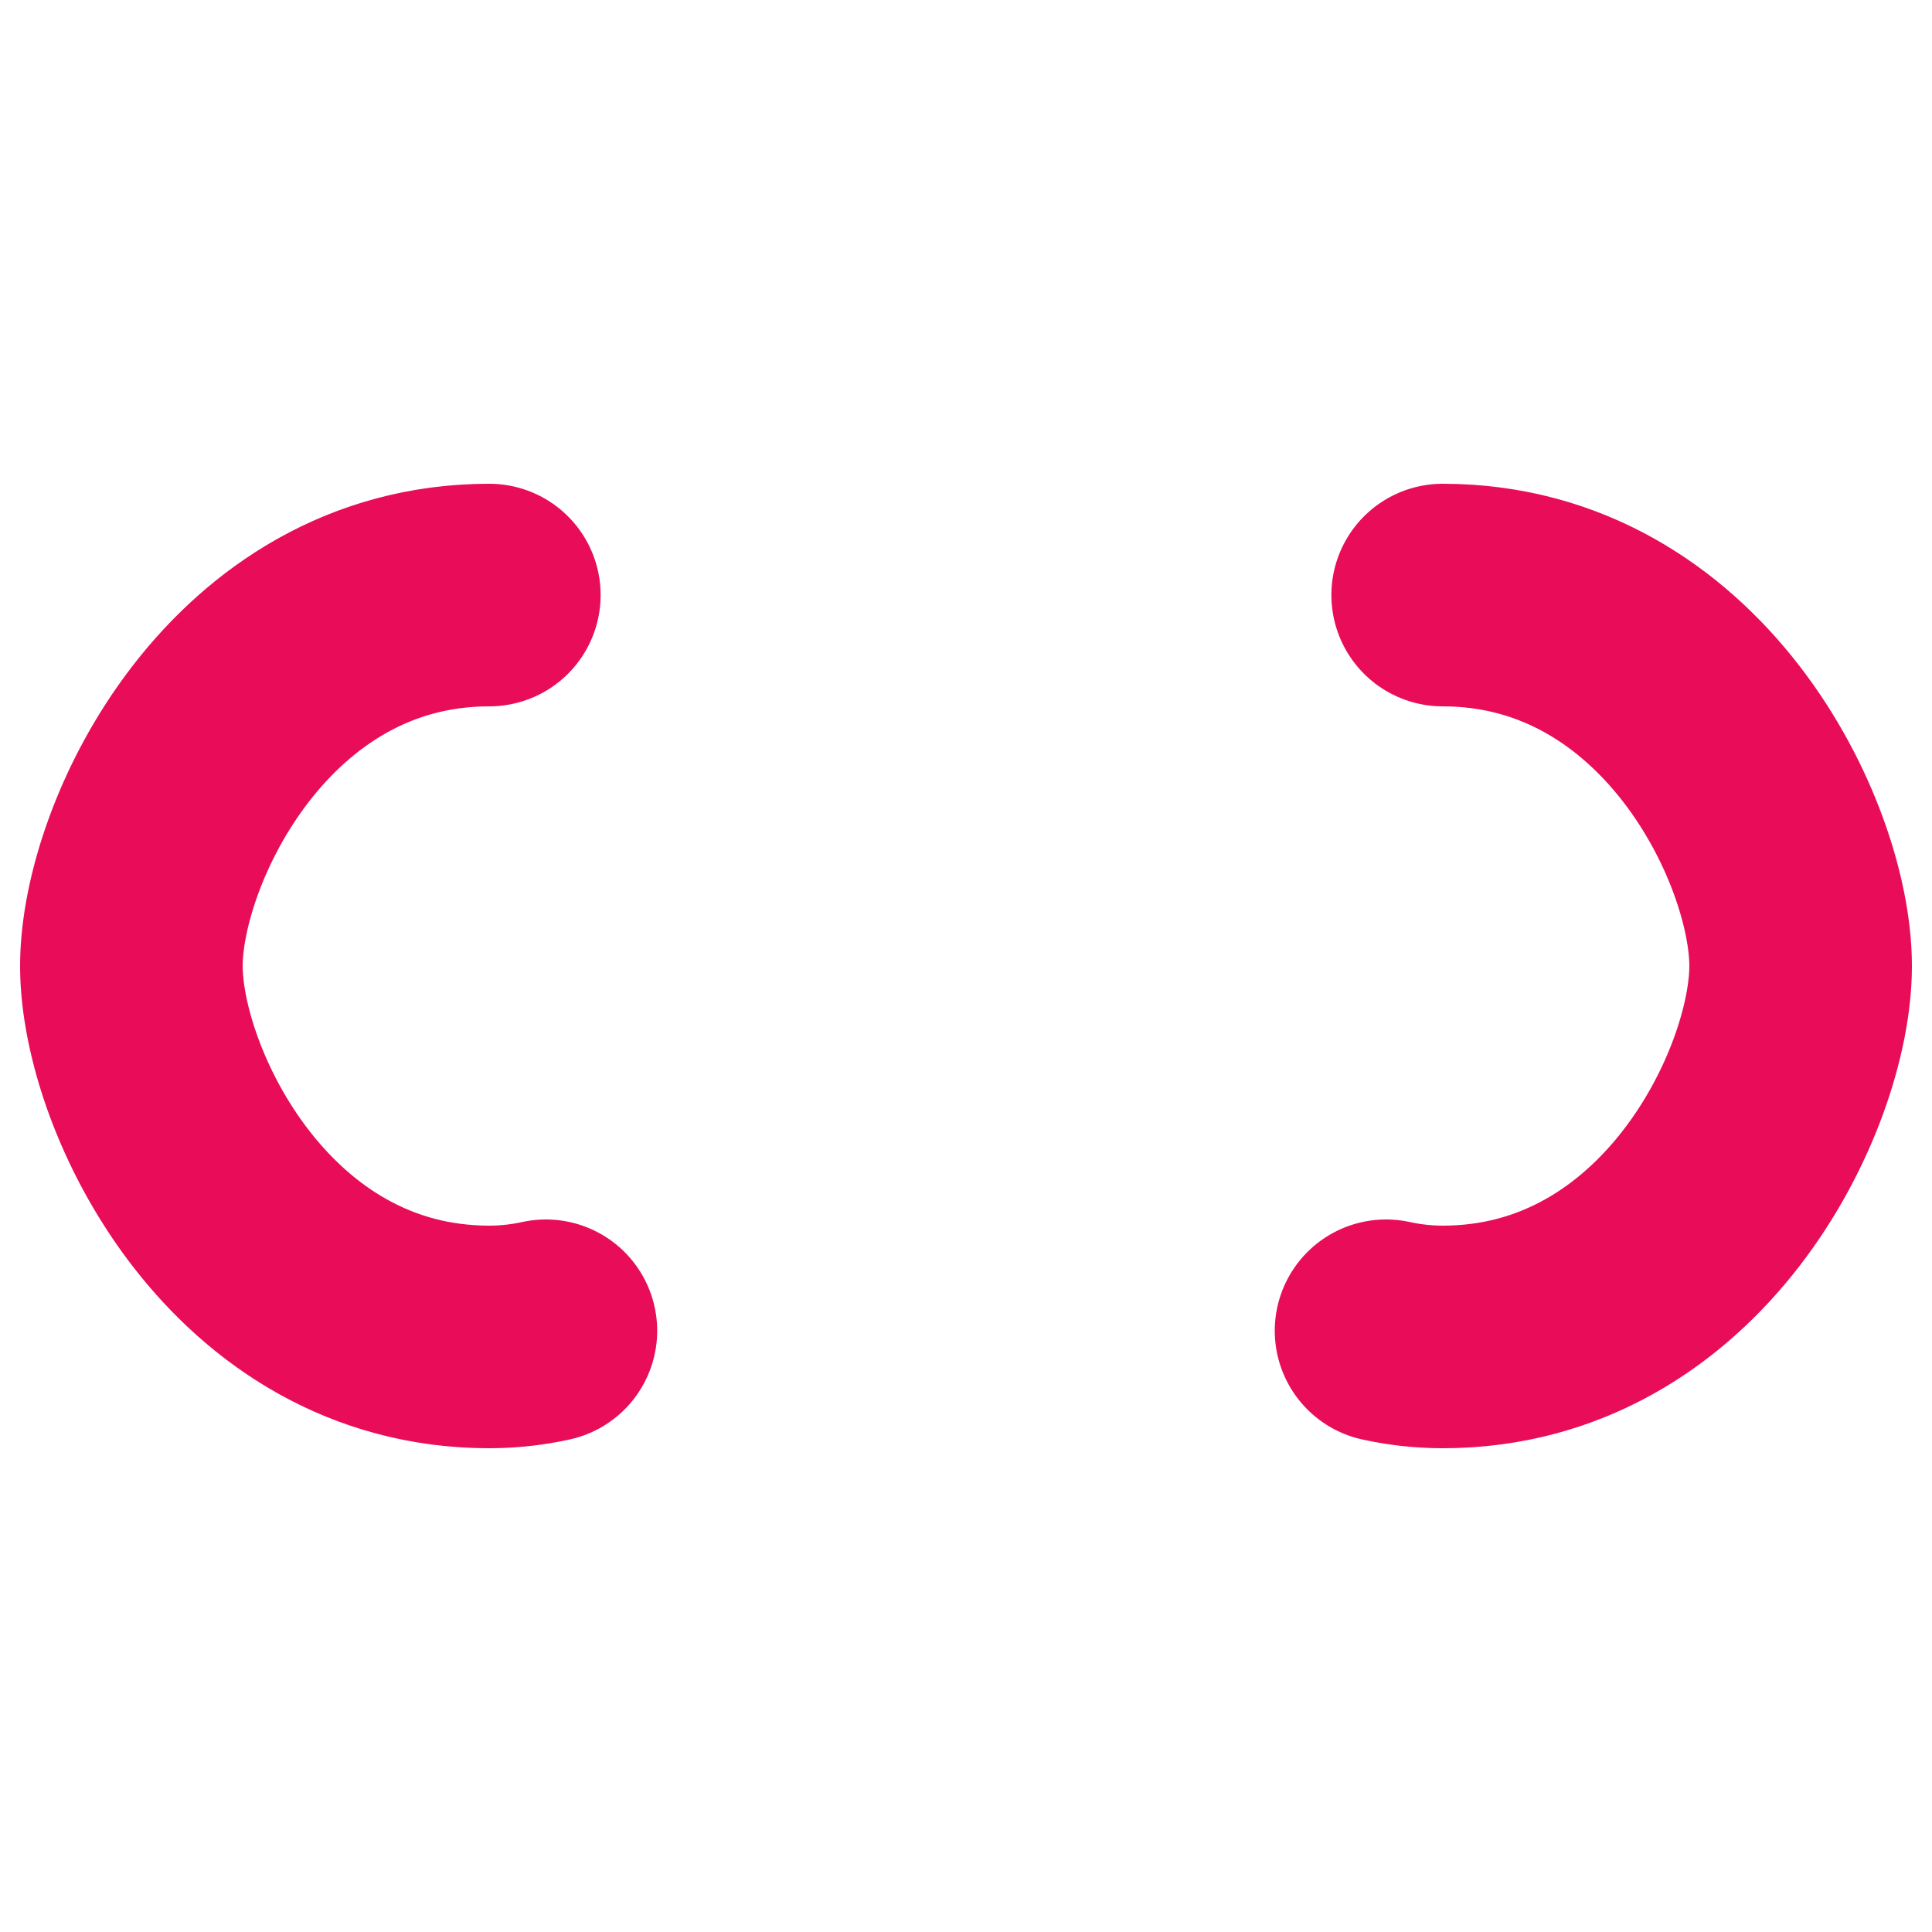 <?xml version="1.0" encoding="utf-8"?>
<svg xmlns="http://www.w3.org/2000/svg" xmlns:xlink="http://www.w3.org/1999/xlink" style="margin: auto; background: none; display: block; shape-rendering: auto;" width="231px" height="231px" viewBox="0 0 100 100" preserveAspectRatio="xMidYMid">
<path fill="none" stroke="#e90c59" stroke-width="12" stroke-dasharray="64.147 64.147" d="M24.3 30C11.4 30 5 43.3 5 50s6.4 20 19.3 20c19.3 0 32.1-40 51.4-40 C88.6 30 95 43.3 95 50s-6.4 20-19.3 20C56.4 70 43.6 30 24.3 30z" stroke-linecap="round" style="transform:scale(0.96);transform-origin:50px 50px">
  <animate attributeName="stroke-dashoffset" repeatCount="indefinite" dur="1.351s" keyTimes="0;1" values="0;256.589"></animate>
</path>
<!-- [ldio] generated by https://loading.io/ --></svg>